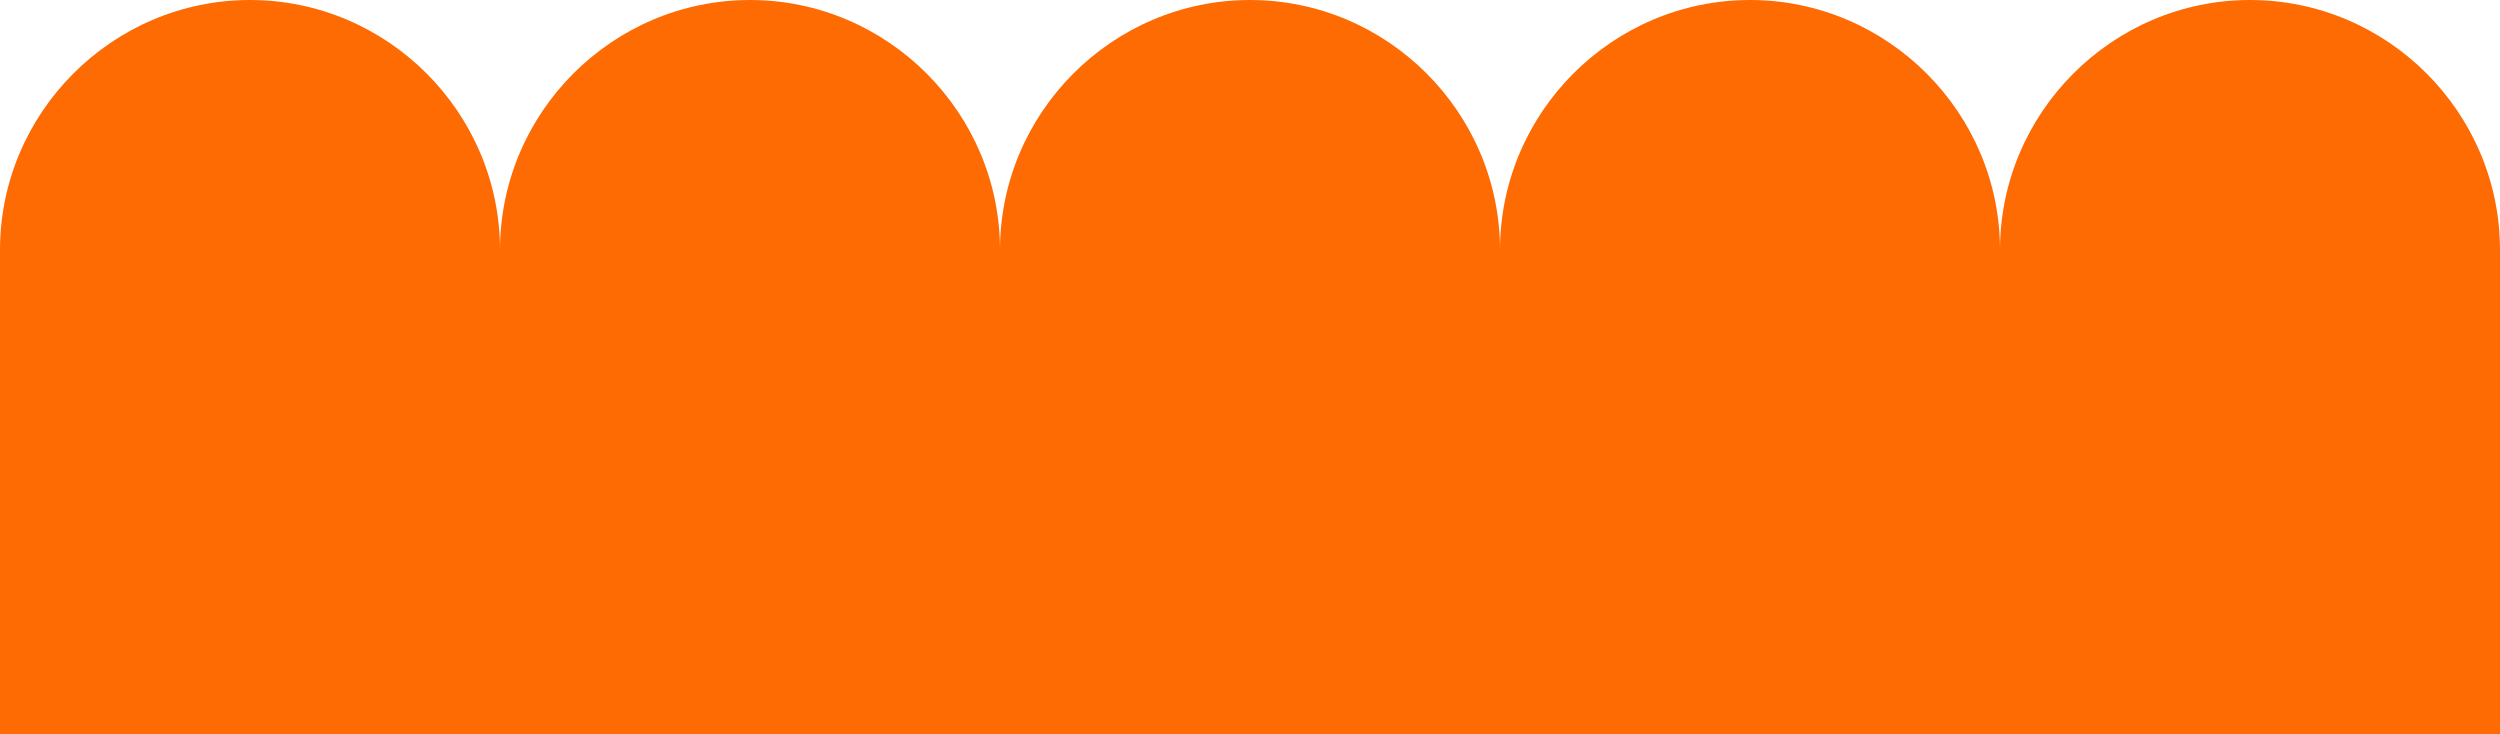 <?xml version="1.0" encoding="UTF-8"?>
<svg id="Capa_2" data-name="Capa 2" xmlns="http://www.w3.org/2000/svg" viewBox="0 0 470 138">
  <defs>
    <style>
      .cls-2 {
        fill: #ff6b03;
      }
    </style>
  </defs>
  <path class="cls-2" d="M188,47c0-25.85,21.15-47,47-47h0c25.85,0,47,21.15,47,47,0-25.85,21.15-47,47-47h0c25.85,0,47,21.15,47,47,0-25.85,21.15-47,47-47h0c25.85,0,47,21.15,47,47v91S0,138,0,138V47C0,21.15,21.15,0,47,0h0c25.85,0,47,21.15,47,47,0-25.85,21.15-47,47-47h0c25.85,0,47,21.15,47,47Z"/>
</svg>